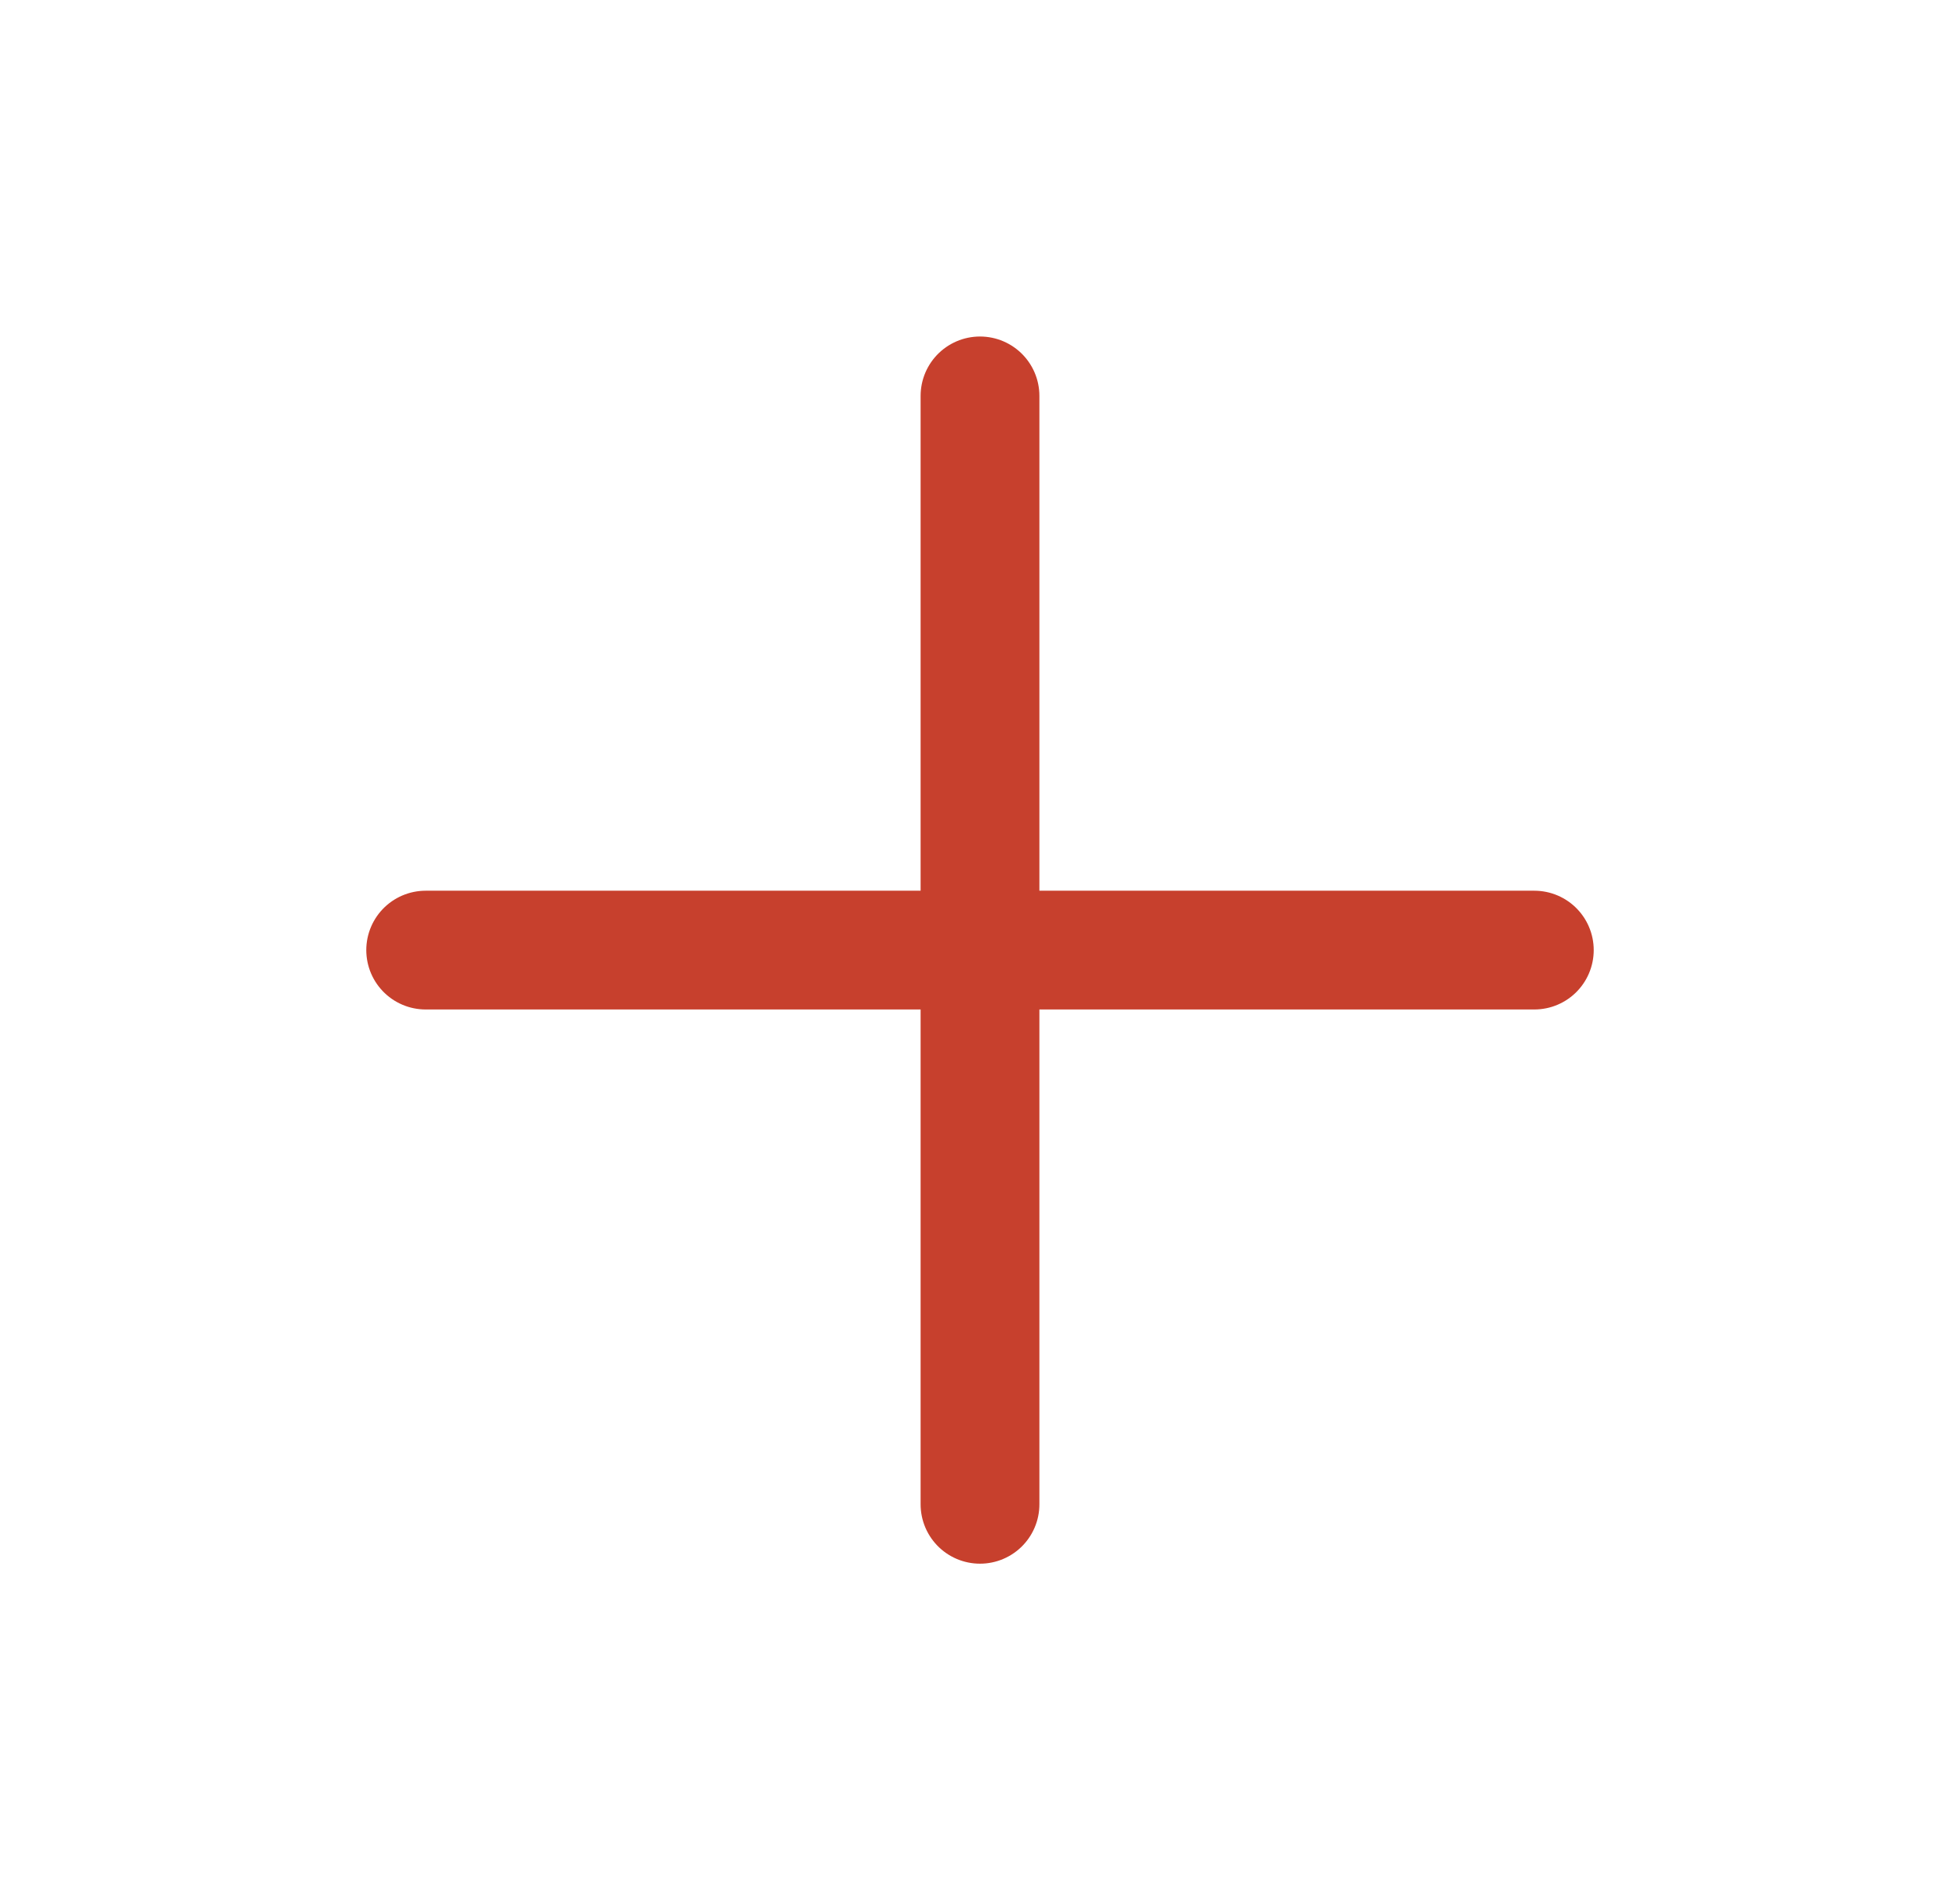 <svg width="33" height="32" viewBox="0 0 33 32" fill="none" xmlns="http://www.w3.org/2000/svg">
<path d="M16.5 6.667V25.333M7.167 16H25.833" stroke="#C7402D" stroke-width="2" stroke-linecap="round" stroke-linejoin="round"/>
</svg>
